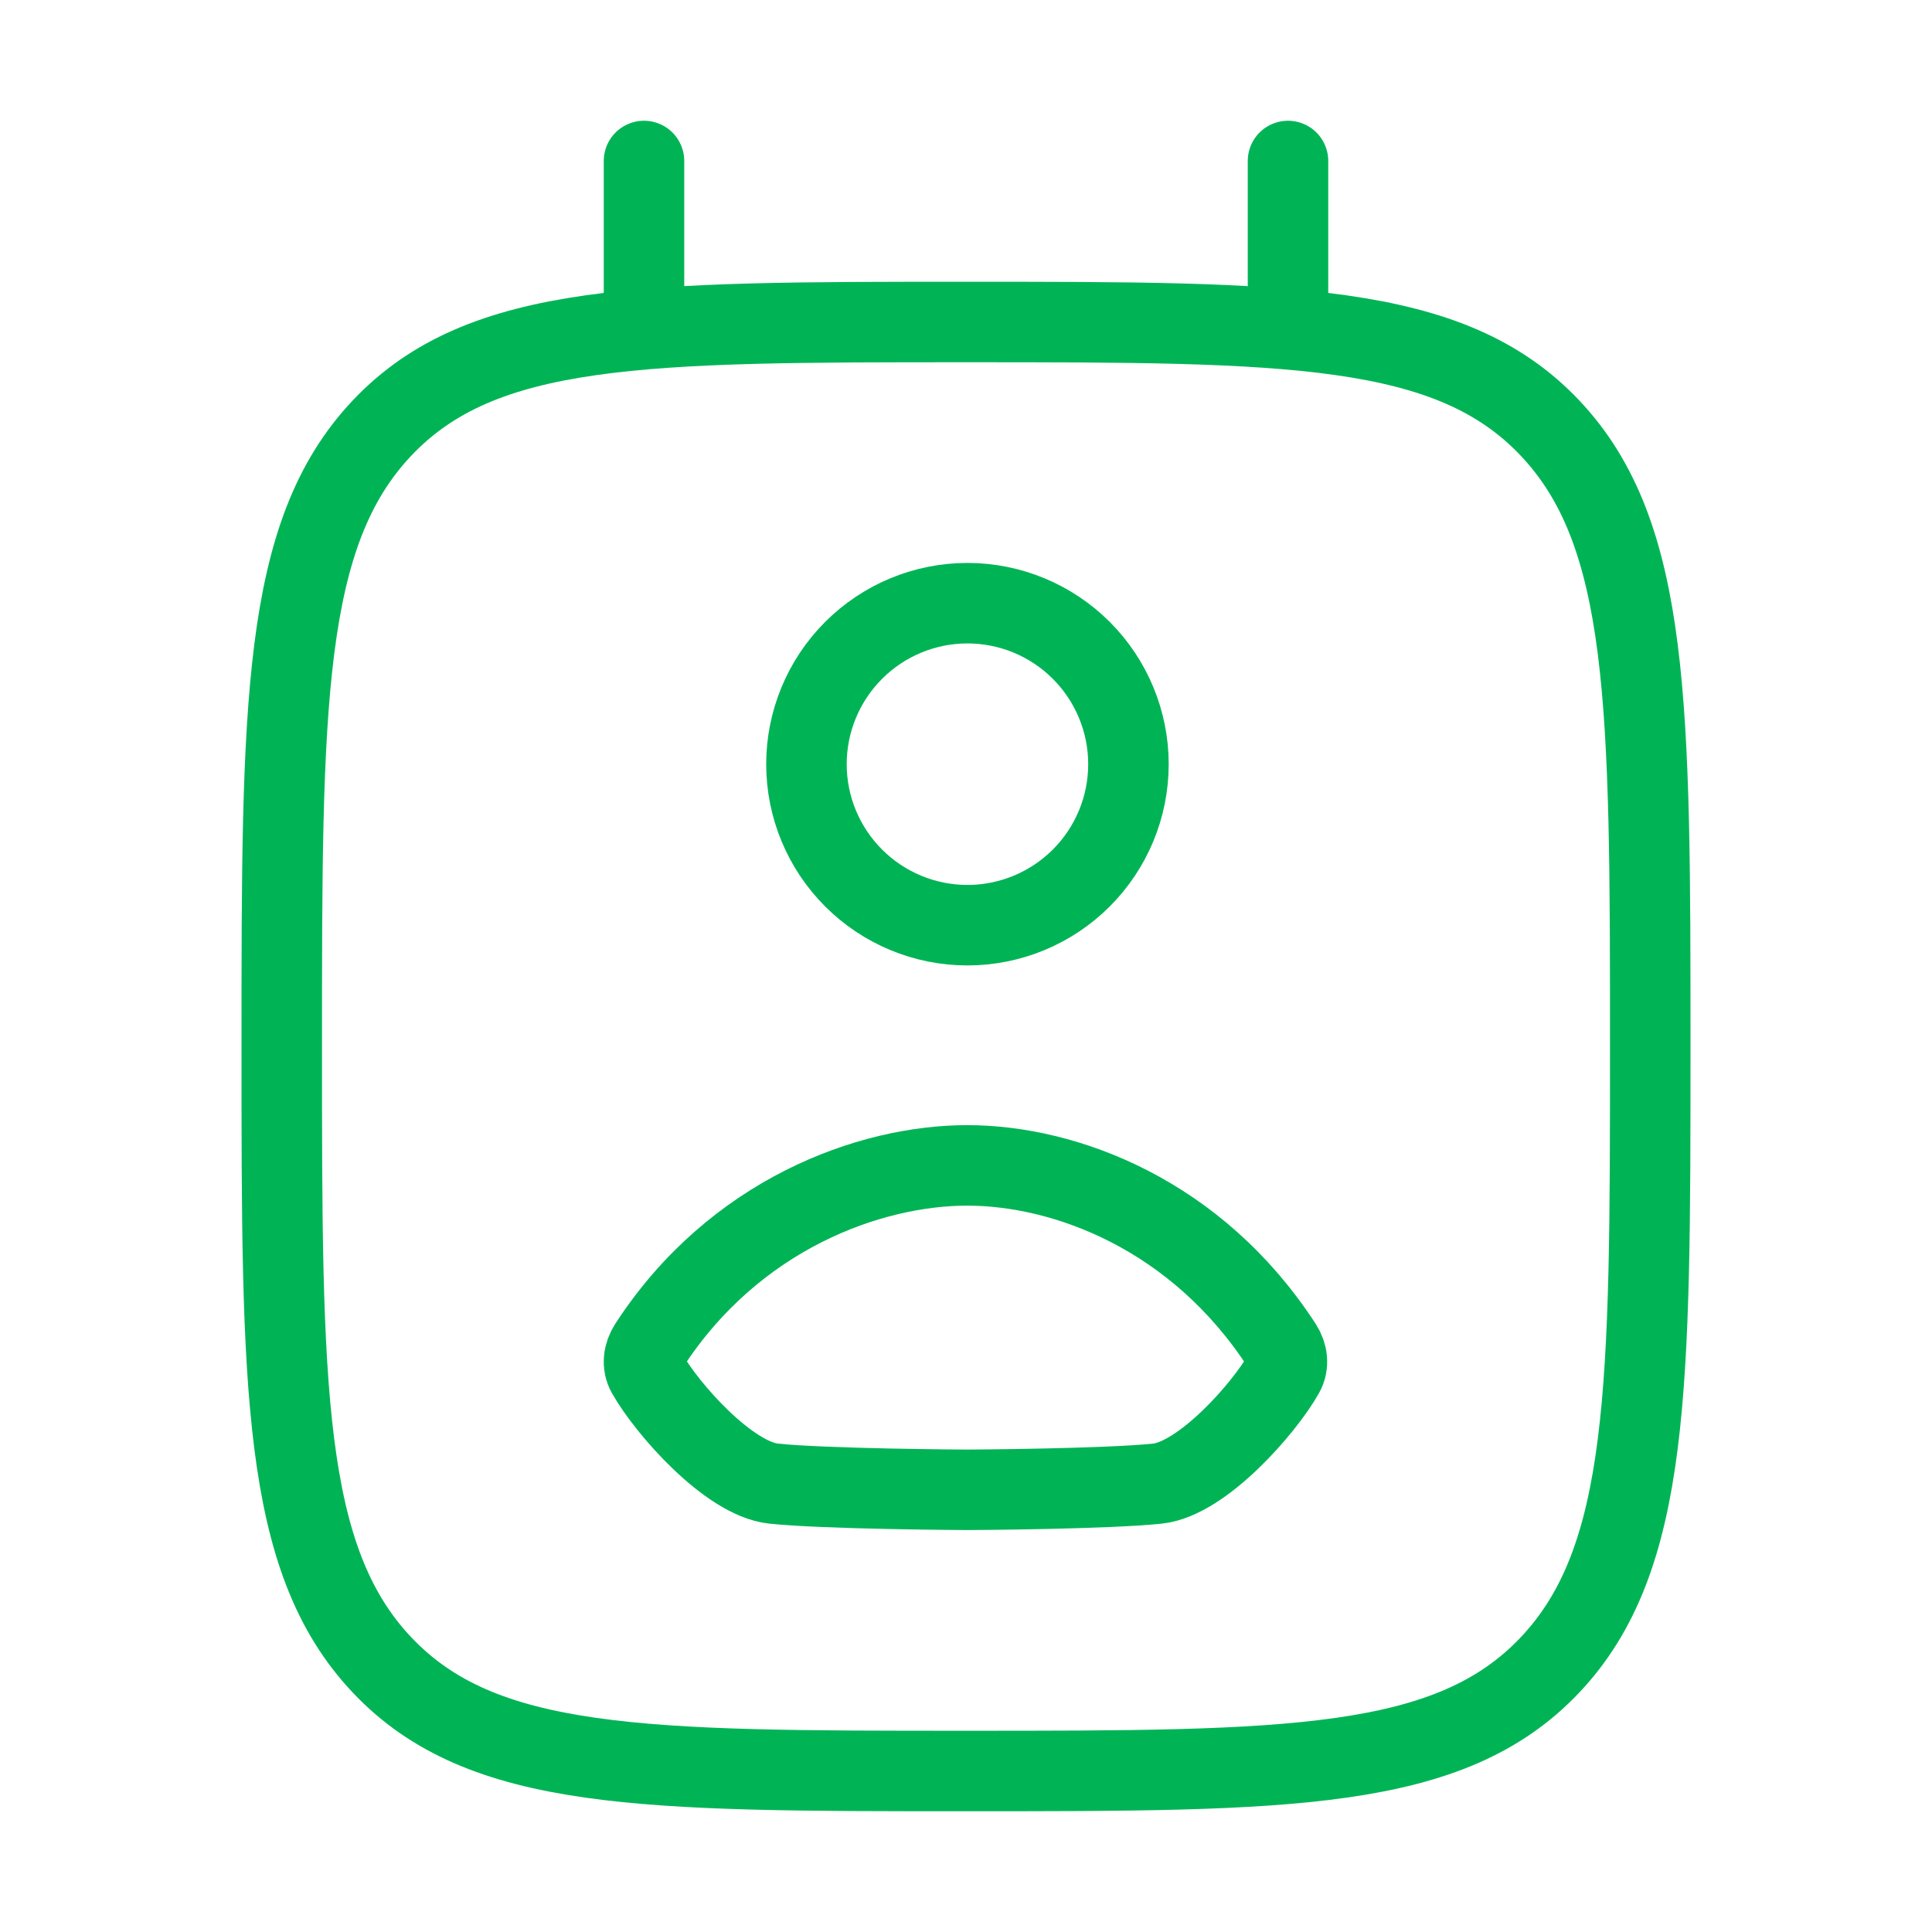 <svg width="24" height="24" viewBox="0 0 24 24" fill="none" xmlns="http://www.w3.org/2000/svg">
<path d="M8 4V2M16 4V2M12 22C7.993 22 5.99 22 4.745 20.682C3.5 19.364 3.5 17.242 3.5 13C3.5 8.758 3.5 6.636 4.745 5.318C5.99 4 7.993 4 12 4C16.007 4 18.01 4 19.255 5.318C20.5 6.636 20.5 8.758 20.5 13C20.5 17.242 20.5 19.364 19.255 20.682C18.01 22 16.007 22 12 22Z" stroke="#00B456" stroke-linecap="round" stroke-linejoin="round"/>
<path d="M14.018 9.493C14.018 10.024 13.807 10.532 13.432 10.907C13.057 11.282 12.548 11.493 12.018 11.493C11.487 11.493 10.979 11.282 10.604 10.907C10.229 10.532 10.018 10.024 10.018 9.493C10.018 8.963 10.229 8.454 10.604 8.079C10.979 7.704 11.487 7.493 12.018 7.493C12.548 7.493 13.057 7.704 13.432 8.079C13.807 8.454 14.018 8.963 14.018 9.493ZM8.063 16.716C9.121 15.086 10.802 14.476 12.018 14.477C13.234 14.478 14.866 15.087 15.924 16.717C15.992 16.822 16.011 16.951 15.949 17.061C15.702 17.5 14.933 18.371 14.379 18.43C13.741 18.497 12.072 18.507 12.019 18.507C11.966 18.507 10.247 18.497 9.609 18.43C9.053 18.37 8.285 17.5 8.037 17.06C7.976 16.951 7.995 16.822 8.063 16.716Z" stroke="#00B456" stroke-linecap="round" stroke-linejoin="round"/>
</svg>
